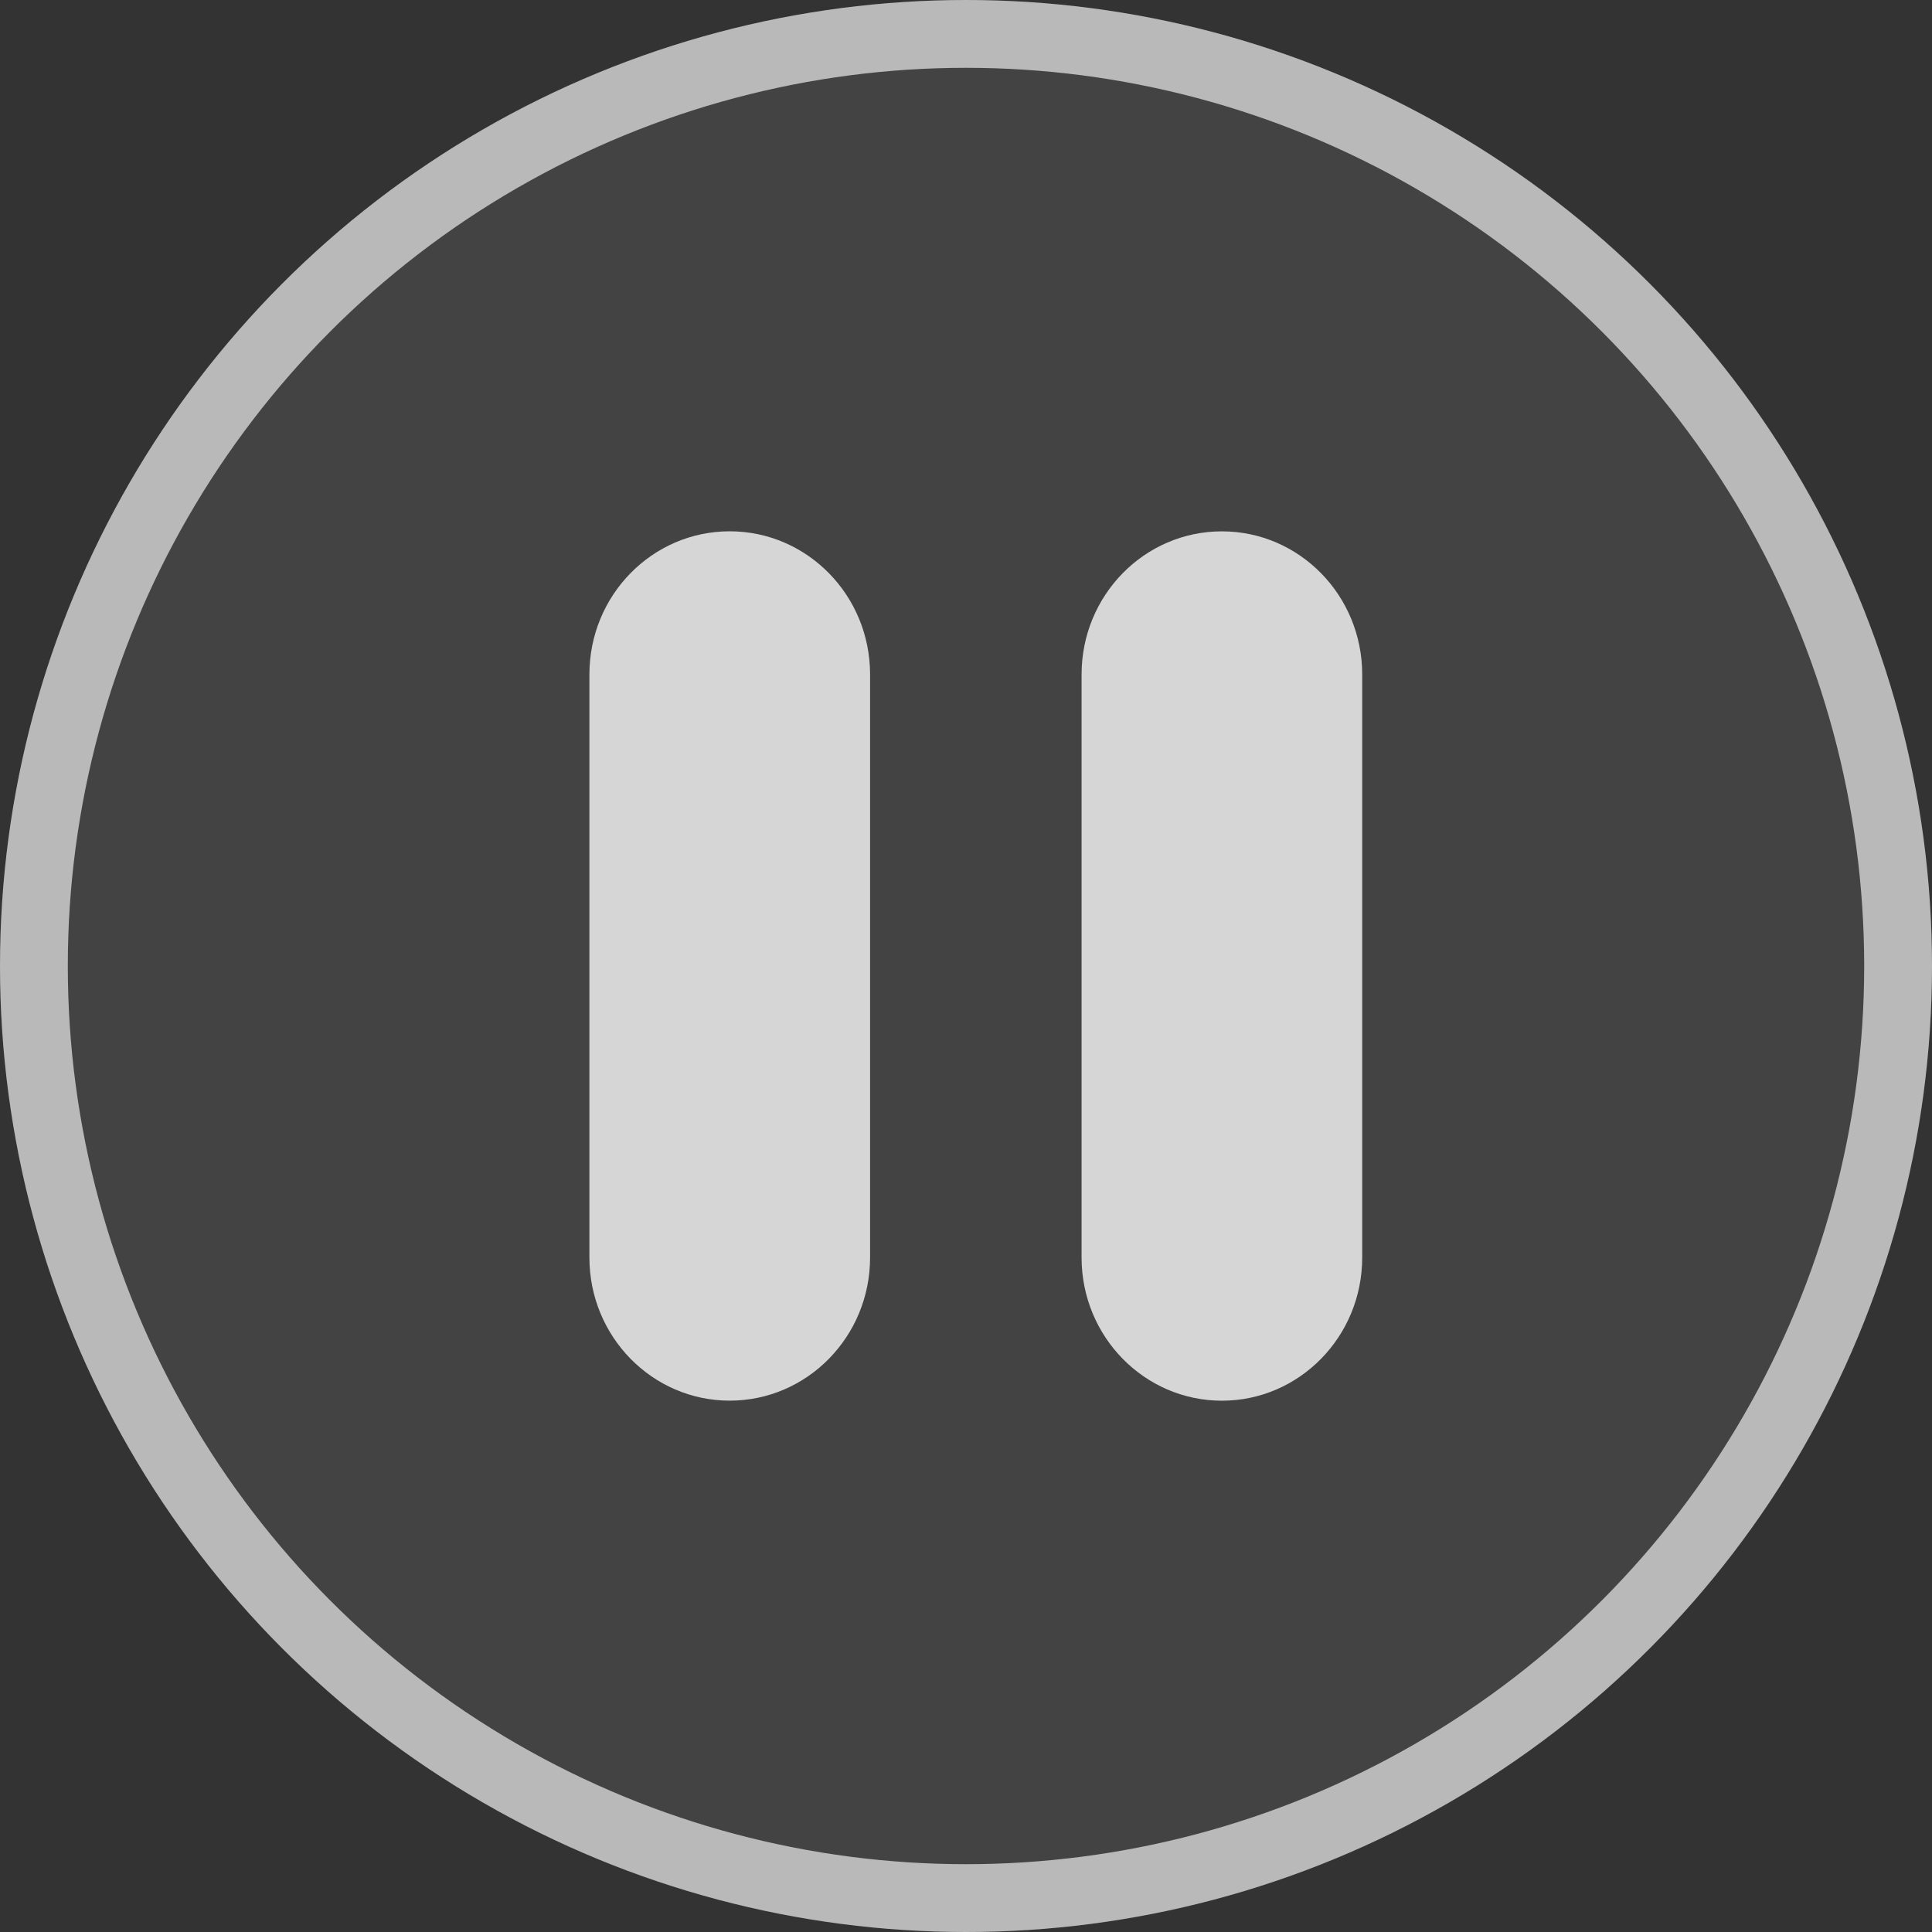<svg xmlns="http://www.w3.org/2000/svg" fill="none" viewBox="0 0 40 40">
	<rect x="0" y="0" width="40" height="40" fill="#333333" stroke="none"/>
	<g opacity=".8">
		<circle cx="20" cy="20" r="20" fill="#fff" fill-opacity=".1" />
		<circle cx="20" cy="20" r="19.298" stroke="#fff" stroke-opacity=".8" stroke-width="1.404" />
		<path fill="#fff" d="M12.203 26.036V13.963c0-1.637 1.3-2.963 2.905-2.963 1.604 0 2.906 1.326 2.906 2.963v12.073c0 1.636-1.302 2.963-2.906 2.963s-2.905-1.327-2.905-2.963ZM25.298 29c-1.604 0-2.905-1.327-2.905-2.963V13.964c0-1.637 1.3-2.963 2.905-2.963 1.604 0 2.905 1.326 2.905 2.963v12.072c0 1.636-1.301 2.964-2.905 2.964Z" />
	</g>
</svg>
